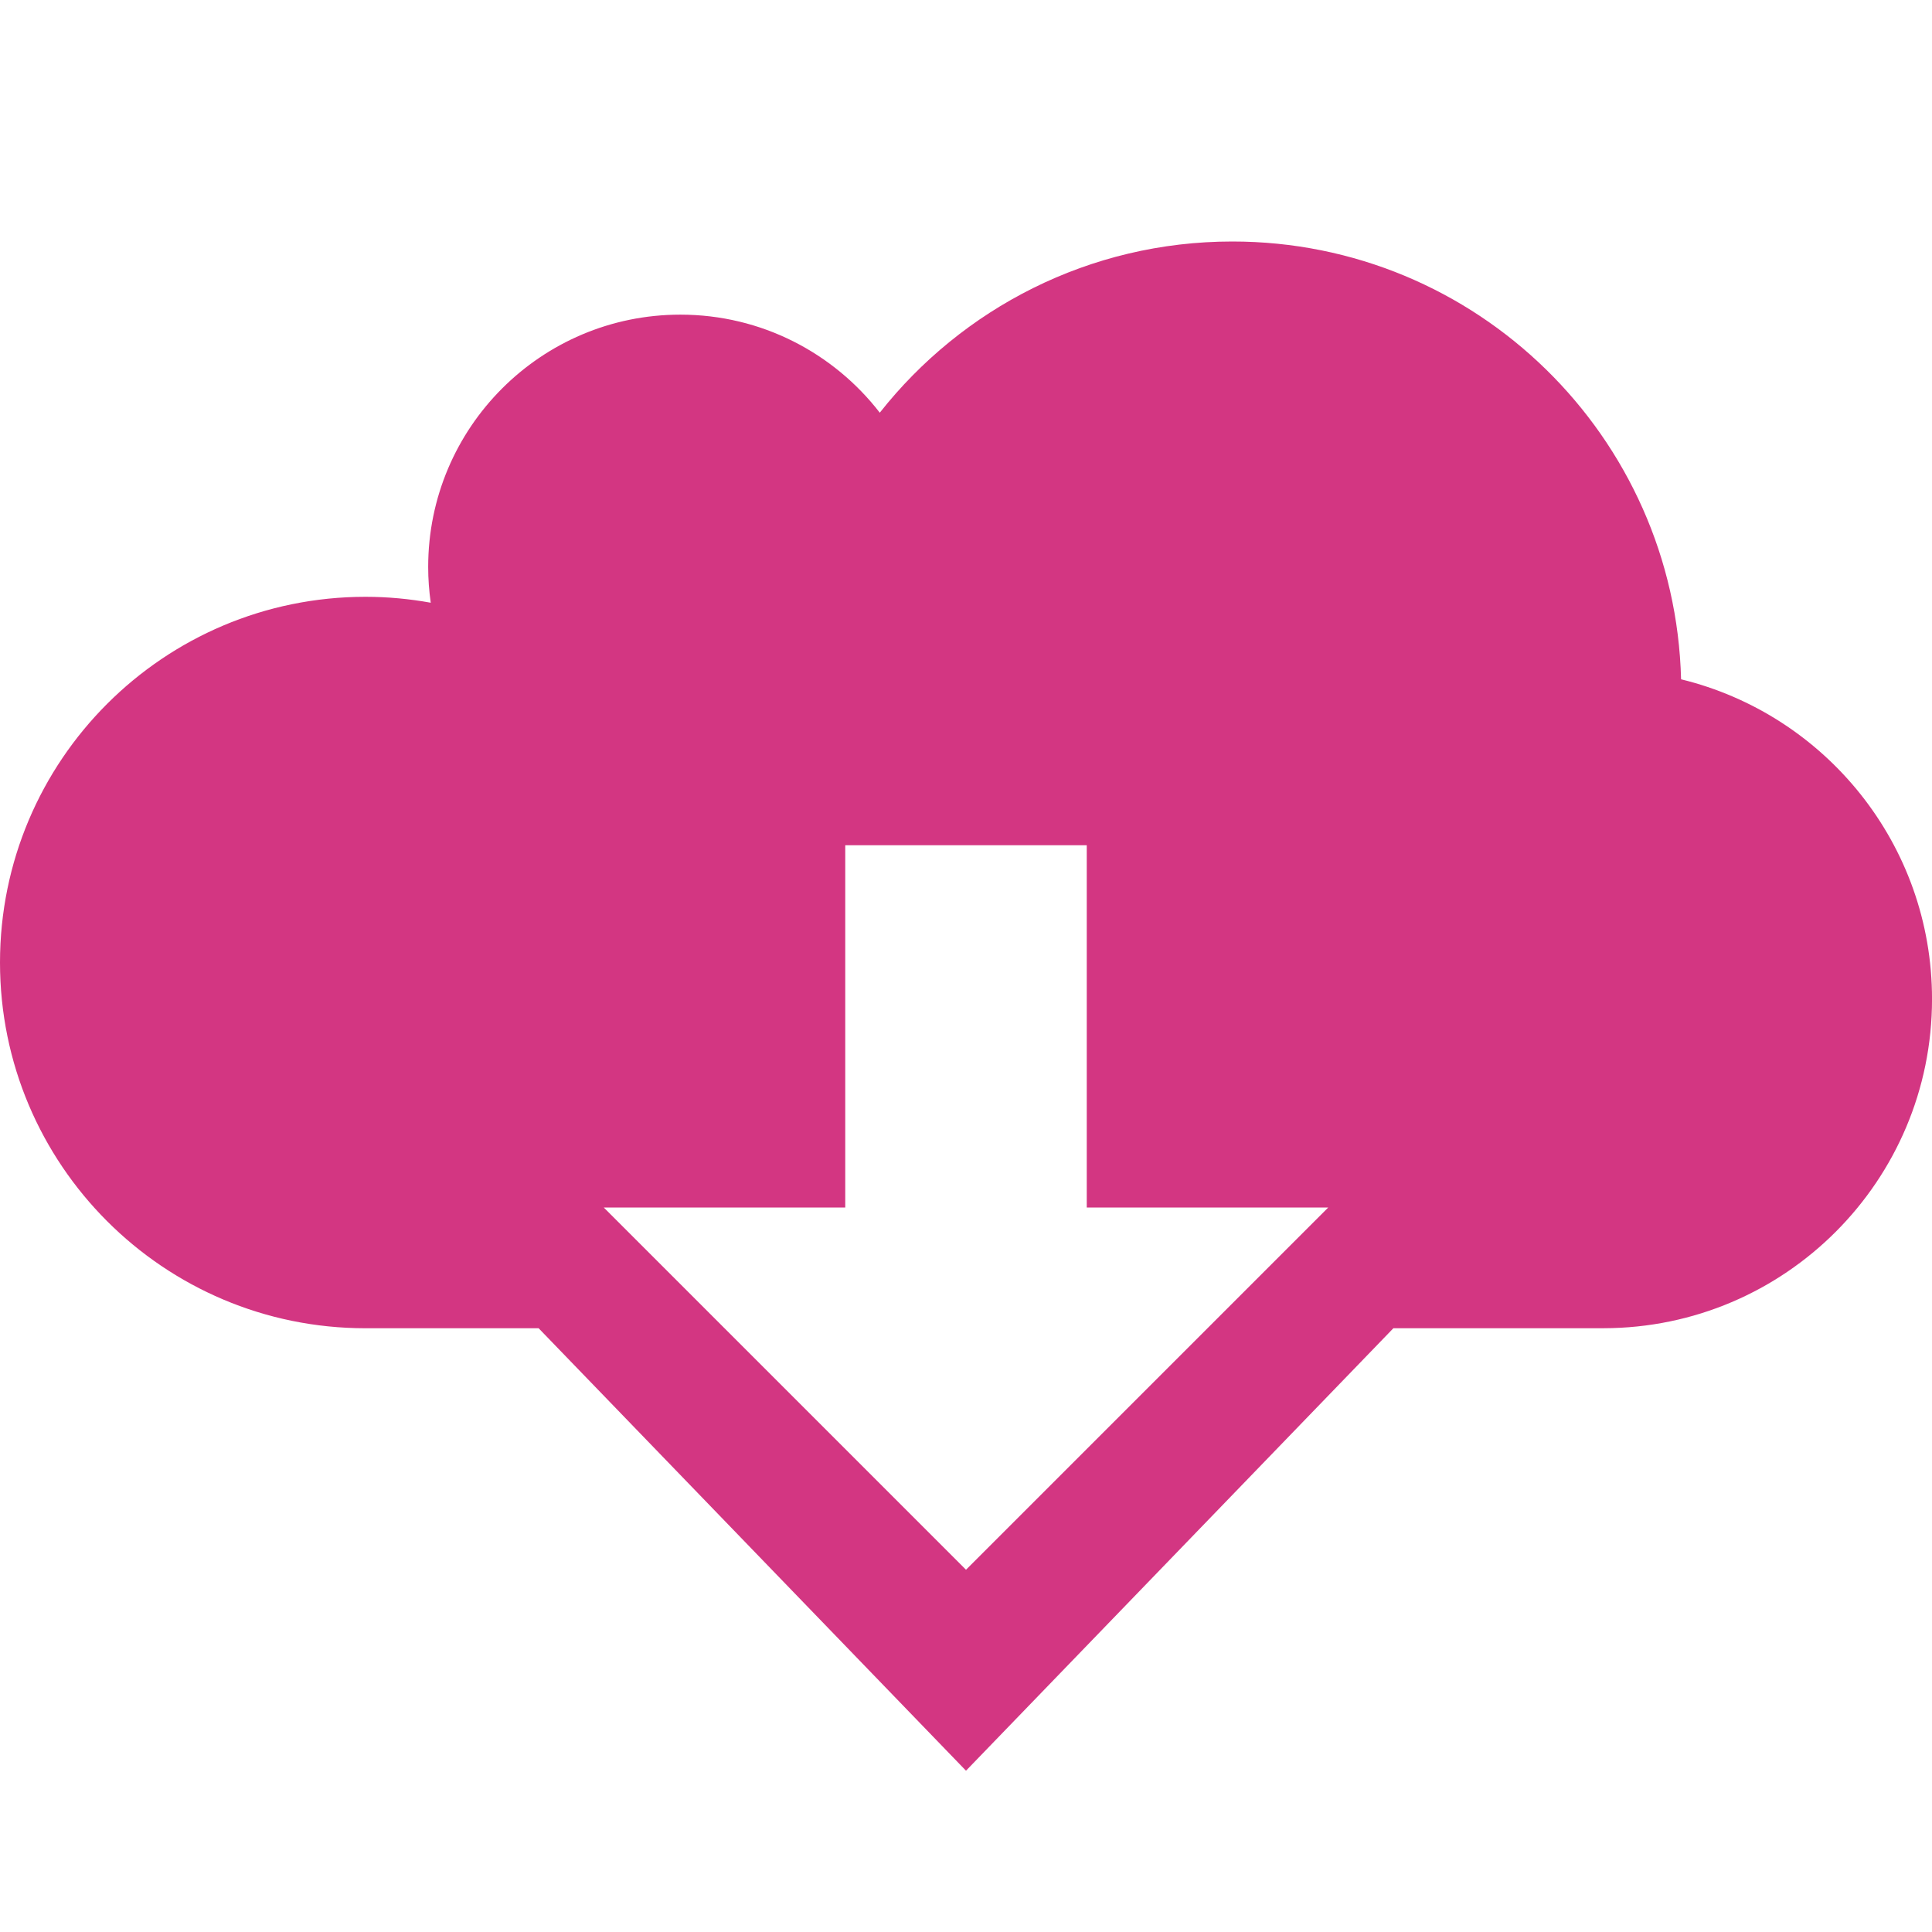 <!DOCTYPE svg PUBLIC "-//W3C//DTD SVG 1.1//EN" "http://www.w3.org/Graphics/SVG/1.1/DTD/svg11.dtd">
<svg xmlns="http://www.w3.org/2000/svg" xmlns:xlink="http://www.w3.org/1999/xlink" version="1.1" width="64px" height="64px" viewBox="0 0 64 64">
<path d="M55.688 22.504c-0.203-8.044-6.779-14.504-14.866-14.504-4.737 0-8.954 2.218-11.678 5.671-1.528-1.975-3.918-3.248-6.607-3.248-4.613 0-8.353 3.742-8.353 8.358 0 0.402 0.030 0.797 0.085 1.185-0.701-0.127-1.423-0.196-2.161-0.196-6.687-0-12.108 5.424-12.108 12.115s5.421 12.115 12.108 12.115h5.735l14.157 14.657 14.157-14.657 6.968-0.001c6.009-0.011 10.876-4.888 10.876-10.903 0-5.131-3.542-9.431-8.312-10.593zM32 52l-12-12h8v-12h8v12h8l-12 12z" fill="#d33682"/>
</svg>